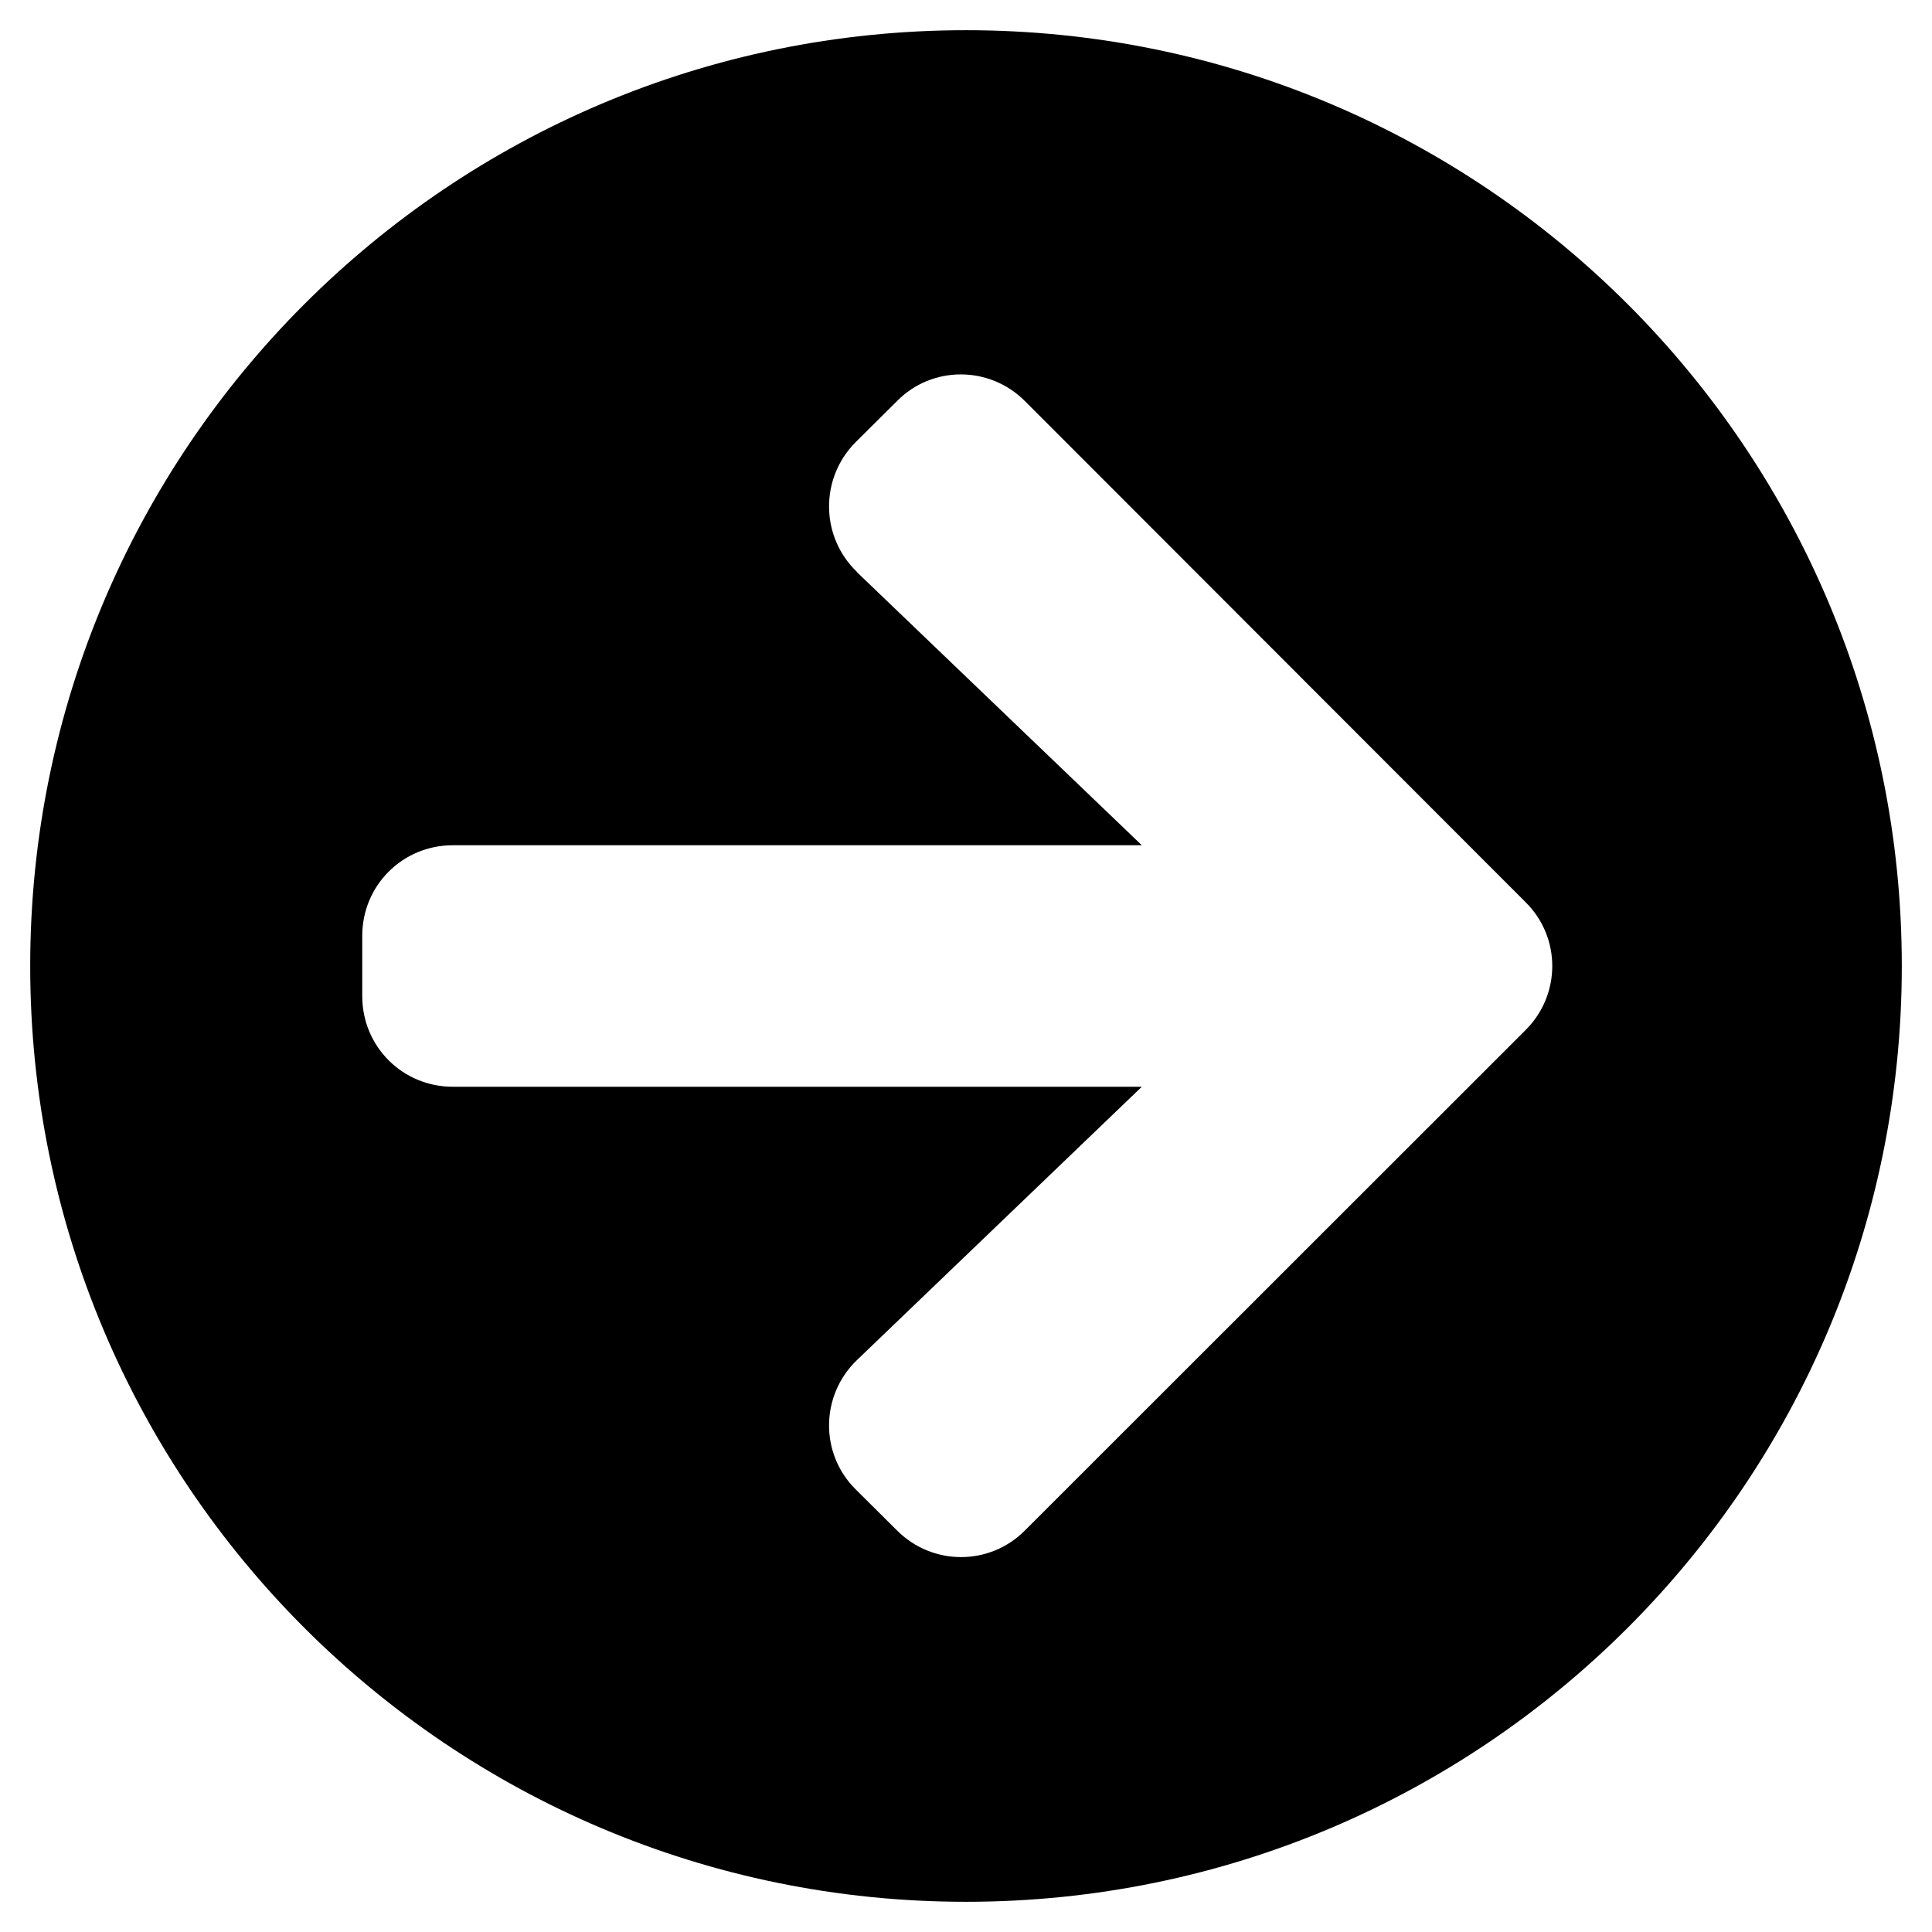 <?xml version="1.0" encoding="UTF-8"?>
<svg xmlns="http://www.w3.org/2000/svg" xmlns:xlink="http://www.w3.org/1999/xlink" width="30pt" height="30pt" viewBox="0 0 30 30" version="1.1">
<g id="surface1">
<path style=" stroke:none;fill-rule:nonzero;fill:rgb(0%,0%,0%);fill-opacity:1;" d="M 15 0.469 C 23.027 0.469 29.531 6.973 29.531 15 C 29.531 23.027 23.027 29.531 15 29.531 C 6.973 29.531 0.469 23.027 0.469 15 C 0.469 6.973 6.973 0.469 15 0.469 Z M 13.305 8.883 L 17.73 13.125 L 7.031 13.125 C 6.25 13.125 5.625 13.75 5.625 14.531 L 5.625 15.469 C 5.625 16.25 6.25 16.875 7.031 16.875 L 17.73 16.875 L 13.309 21.117 C 12.738 21.664 12.727 22.57 13.285 23.125 L 13.93 23.766 C 14.48 24.316 15.367 24.316 15.914 23.766 L 23.688 15.996 C 24.242 15.445 24.242 14.555 23.688 14.008 L 15.914 6.227 C 15.363 5.676 14.473 5.676 13.93 6.227 L 13.285 6.867 C 12.727 7.43 12.738 8.336 13.309 8.883 Z M 13.305 8.883 "/>
</g>
</svg>
